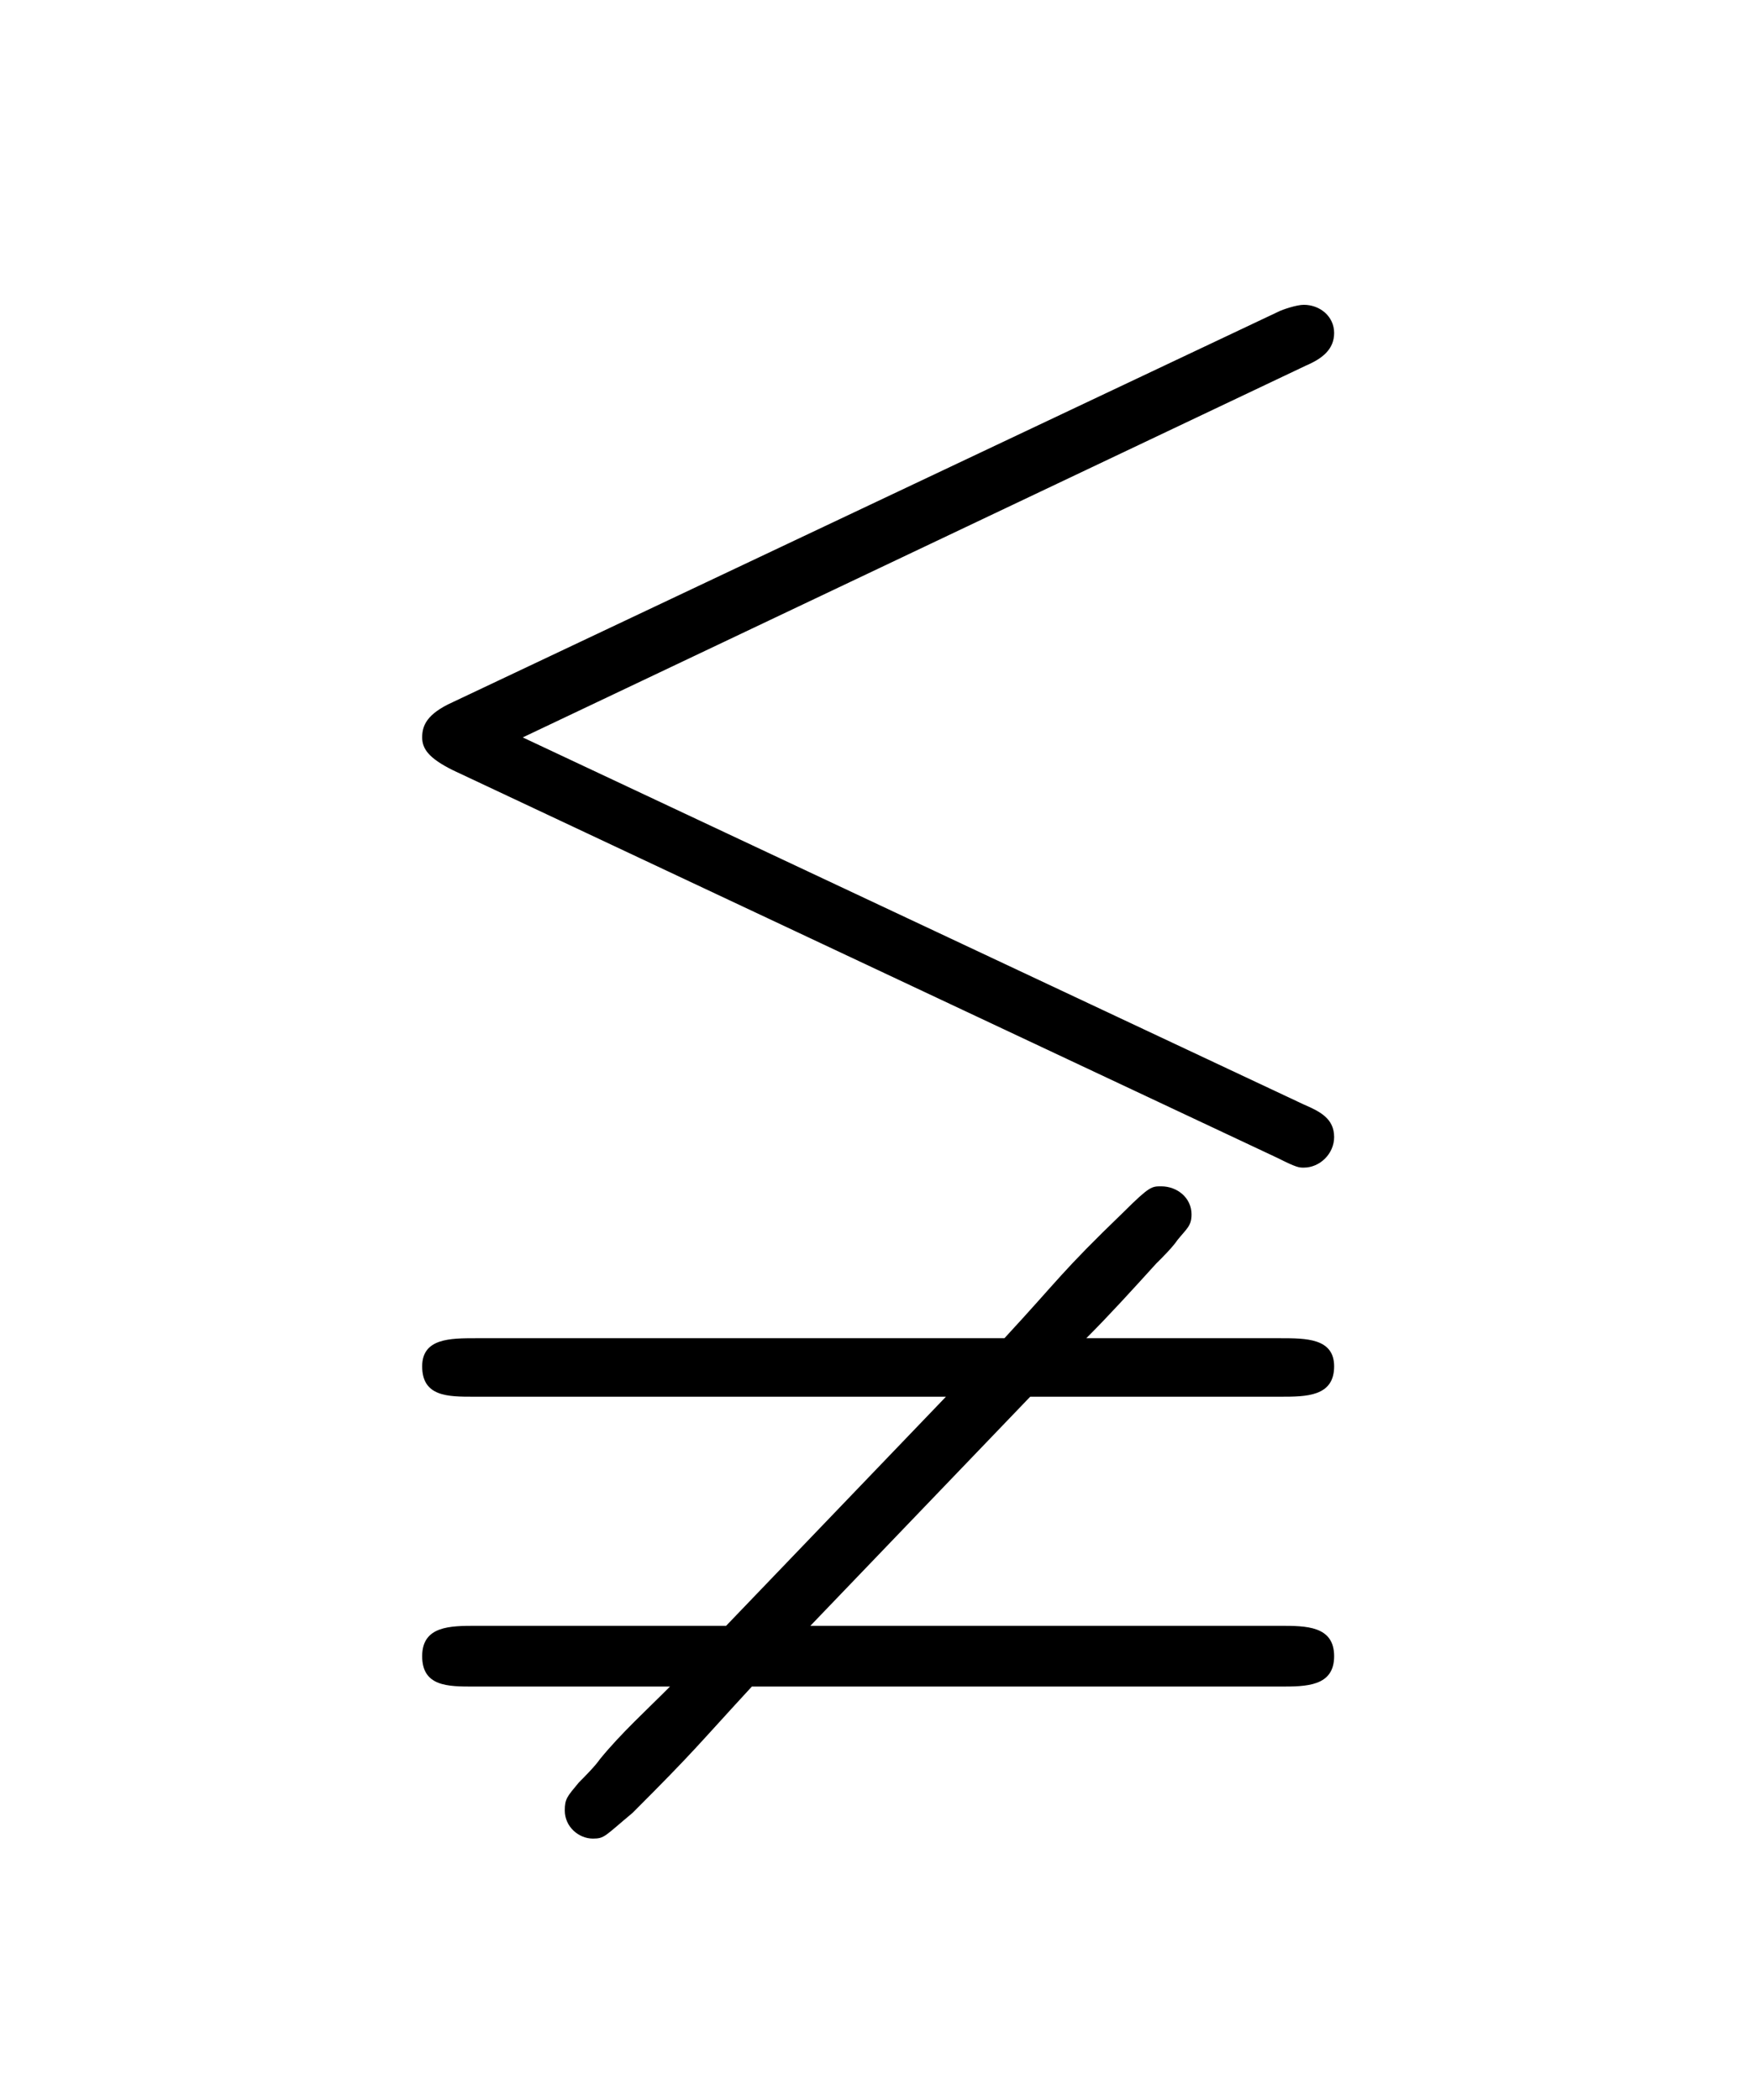 <?xml version="1.0" encoding="UTF-8"?>
<svg xmlns="http://www.w3.org/2000/svg" xmlns:xlink="http://www.w3.org/1999/xlink" width="11.734pt" height="14.034pt" viewBox="0 0 11.734 14.034" version="1.1">
<defs>
<g>
<symbol overflow="visible" id="glyph0-0">
<path style="stroke:none;" d=""/>
</symbol>
<symbol overflow="visible" id="glyph0-1">
<path style="stroke:none;" d="M 6.734 -7.094 C 6.844 -7.141 6.922 -7.203 6.922 -7.312 C 6.922 -7.422 6.828 -7.5 6.719 -7.5 C 6.672 -7.5 6.578 -7.469 6.547 -7.453 L 1.031 -4.844 C 0.859 -4.766 0.828 -4.688 0.828 -4.609 C 0.828 -4.531 0.875 -4.469 1.031 -4.391 L 6.547 -1.797 C 6.672 -1.734 6.688 -1.734 6.719 -1.734 C 6.828 -1.734 6.922 -1.828 6.922 -1.938 C 6.922 -2.062 6.828 -2.109 6.719 -2.156 L 1.5 -4.609 Z M 4.891 -0.203 L 6.562 -0.203 C 6.734 -0.203 6.922 -0.203 6.922 -0.406 C 6.922 -0.594 6.734 -0.594 6.562 -0.594 L 5.266 -0.594 C 5.422 -0.75 5.578 -0.922 5.734 -1.094 C 5.766 -1.125 5.844 -1.203 5.875 -1.25 C 5.938 -1.328 5.969 -1.344 5.969 -1.422 C 5.969 -1.531 5.875 -1.609 5.766 -1.609 C 5.703 -1.609 5.688 -1.609 5.516 -1.438 C 5.094 -1.031 5.094 -1 4.719 -0.594 L 1.188 -0.594 C 1.016 -0.594 0.828 -0.594 0.828 -0.406 C 0.828 -0.203 1 -0.203 1.172 -0.203 L 4.328 -0.203 L 2.859 1.328 L 1.188 1.328 C 1.016 1.328 0.828 1.328 0.828 1.531 C 0.828 1.734 1 1.734 1.172 1.734 L 2.484 1.734 C 2.328 1.891 2.156 2.047 2.016 2.219 C 1.984 2.266 1.906 2.344 1.875 2.375 C 1.797 2.469 1.781 2.484 1.781 2.562 C 1.781 2.672 1.875 2.75 1.969 2.75 C 2.047 2.75 2.047 2.734 2.234 2.578 C 2.656 2.156 2.656 2.141 3.031 1.734 L 6.562 1.734 C 6.734 1.734 6.922 1.734 6.922 1.531 C 6.922 1.328 6.734 1.328 6.562 1.328 L 3.422 1.328 Z "/>
</symbol>
</g>
</defs>
<g id="surface1">
<g style="fill:rgb(0%,0%,0%);fill-opacity:1;">
  <use xlink:href="#glyph0-1" x="1.993" y="9.537"/>
</g>
</g>
</svg>
